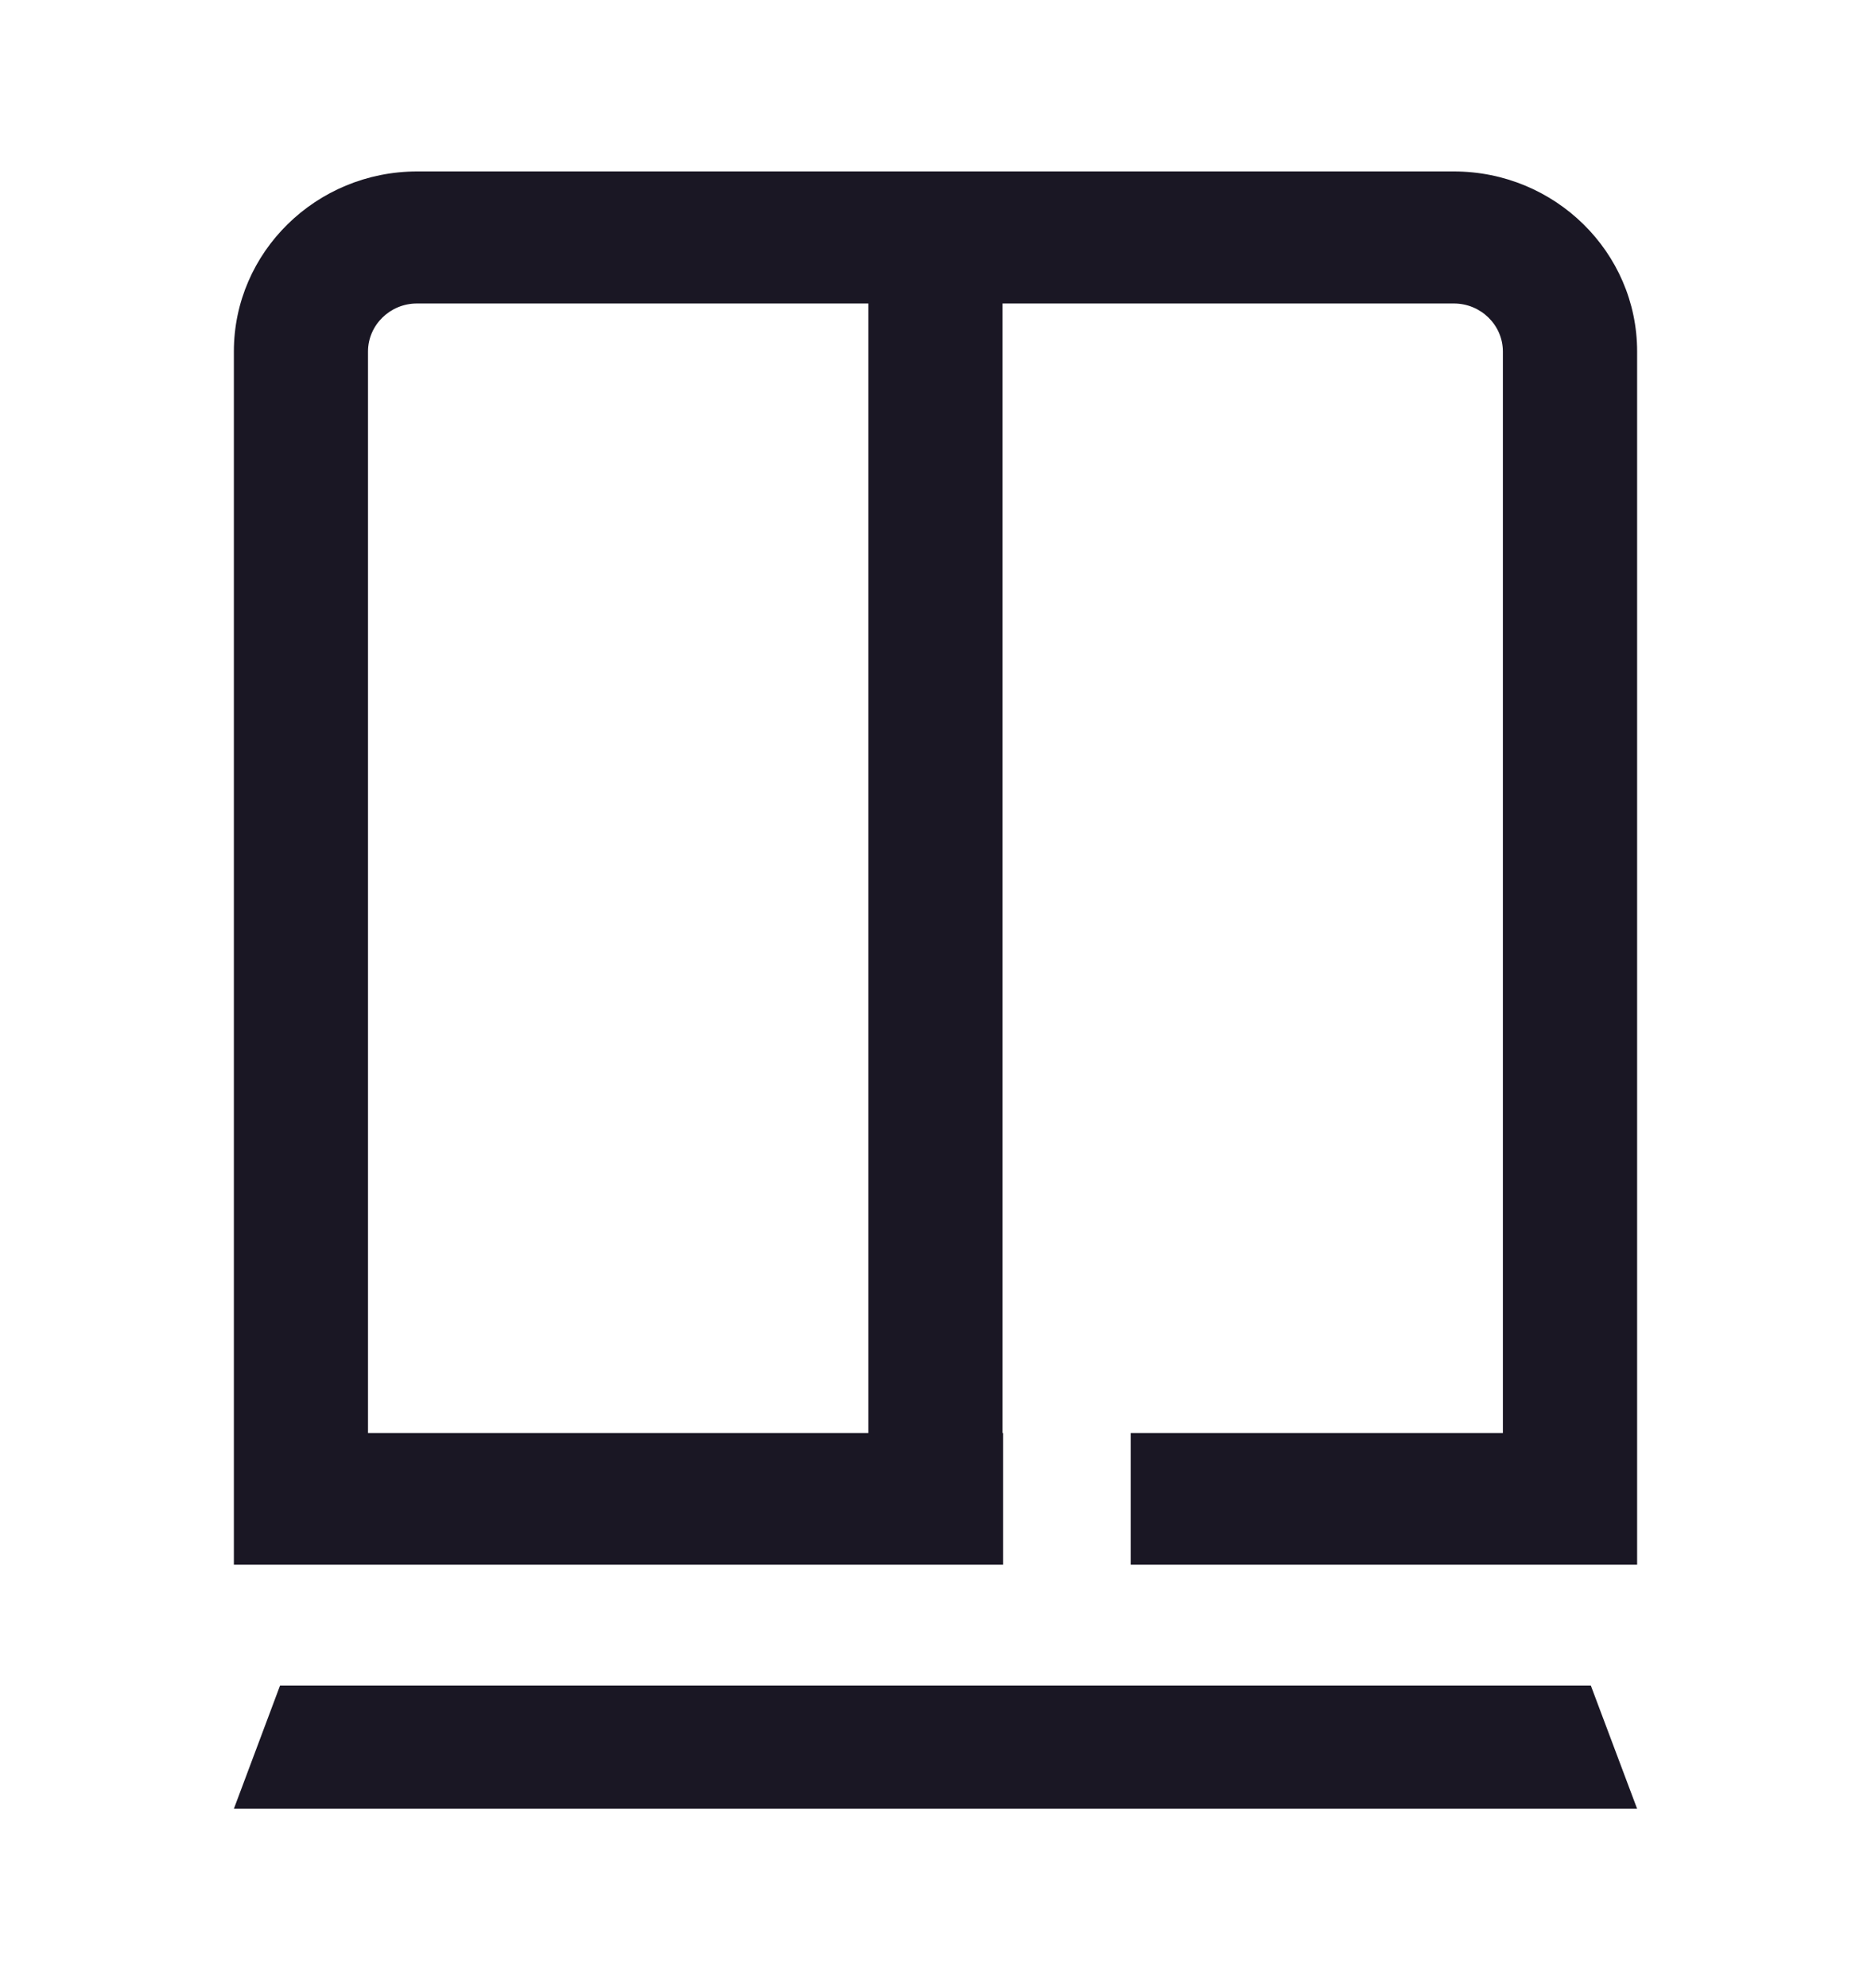 <svg width="16" height="17" viewBox="0 0 16 17" fill="none" xmlns="http://www.w3.org/2000/svg">
<path d="M2.395 14.412L2 15.466H14L13.604 14.412H2.395Z" fill="#1A1724"/>
<path d="M12.433 1.466L3.567 1.466C2.704 1.466 2 2.156 2 3.005L2 13.379H8.578V12.253H8.573V2.493H7.426V12.253H3.147V3.006C3.147 2.78 3.335 2.595 3.565 2.595H12.433C12.664 2.595 12.852 2.78 12.852 3.006V12.253H9.669V13.379H14V3.005C14 2.157 13.298 1.466 12.433 1.466Z" fill="#1A1724"/>
</svg>
